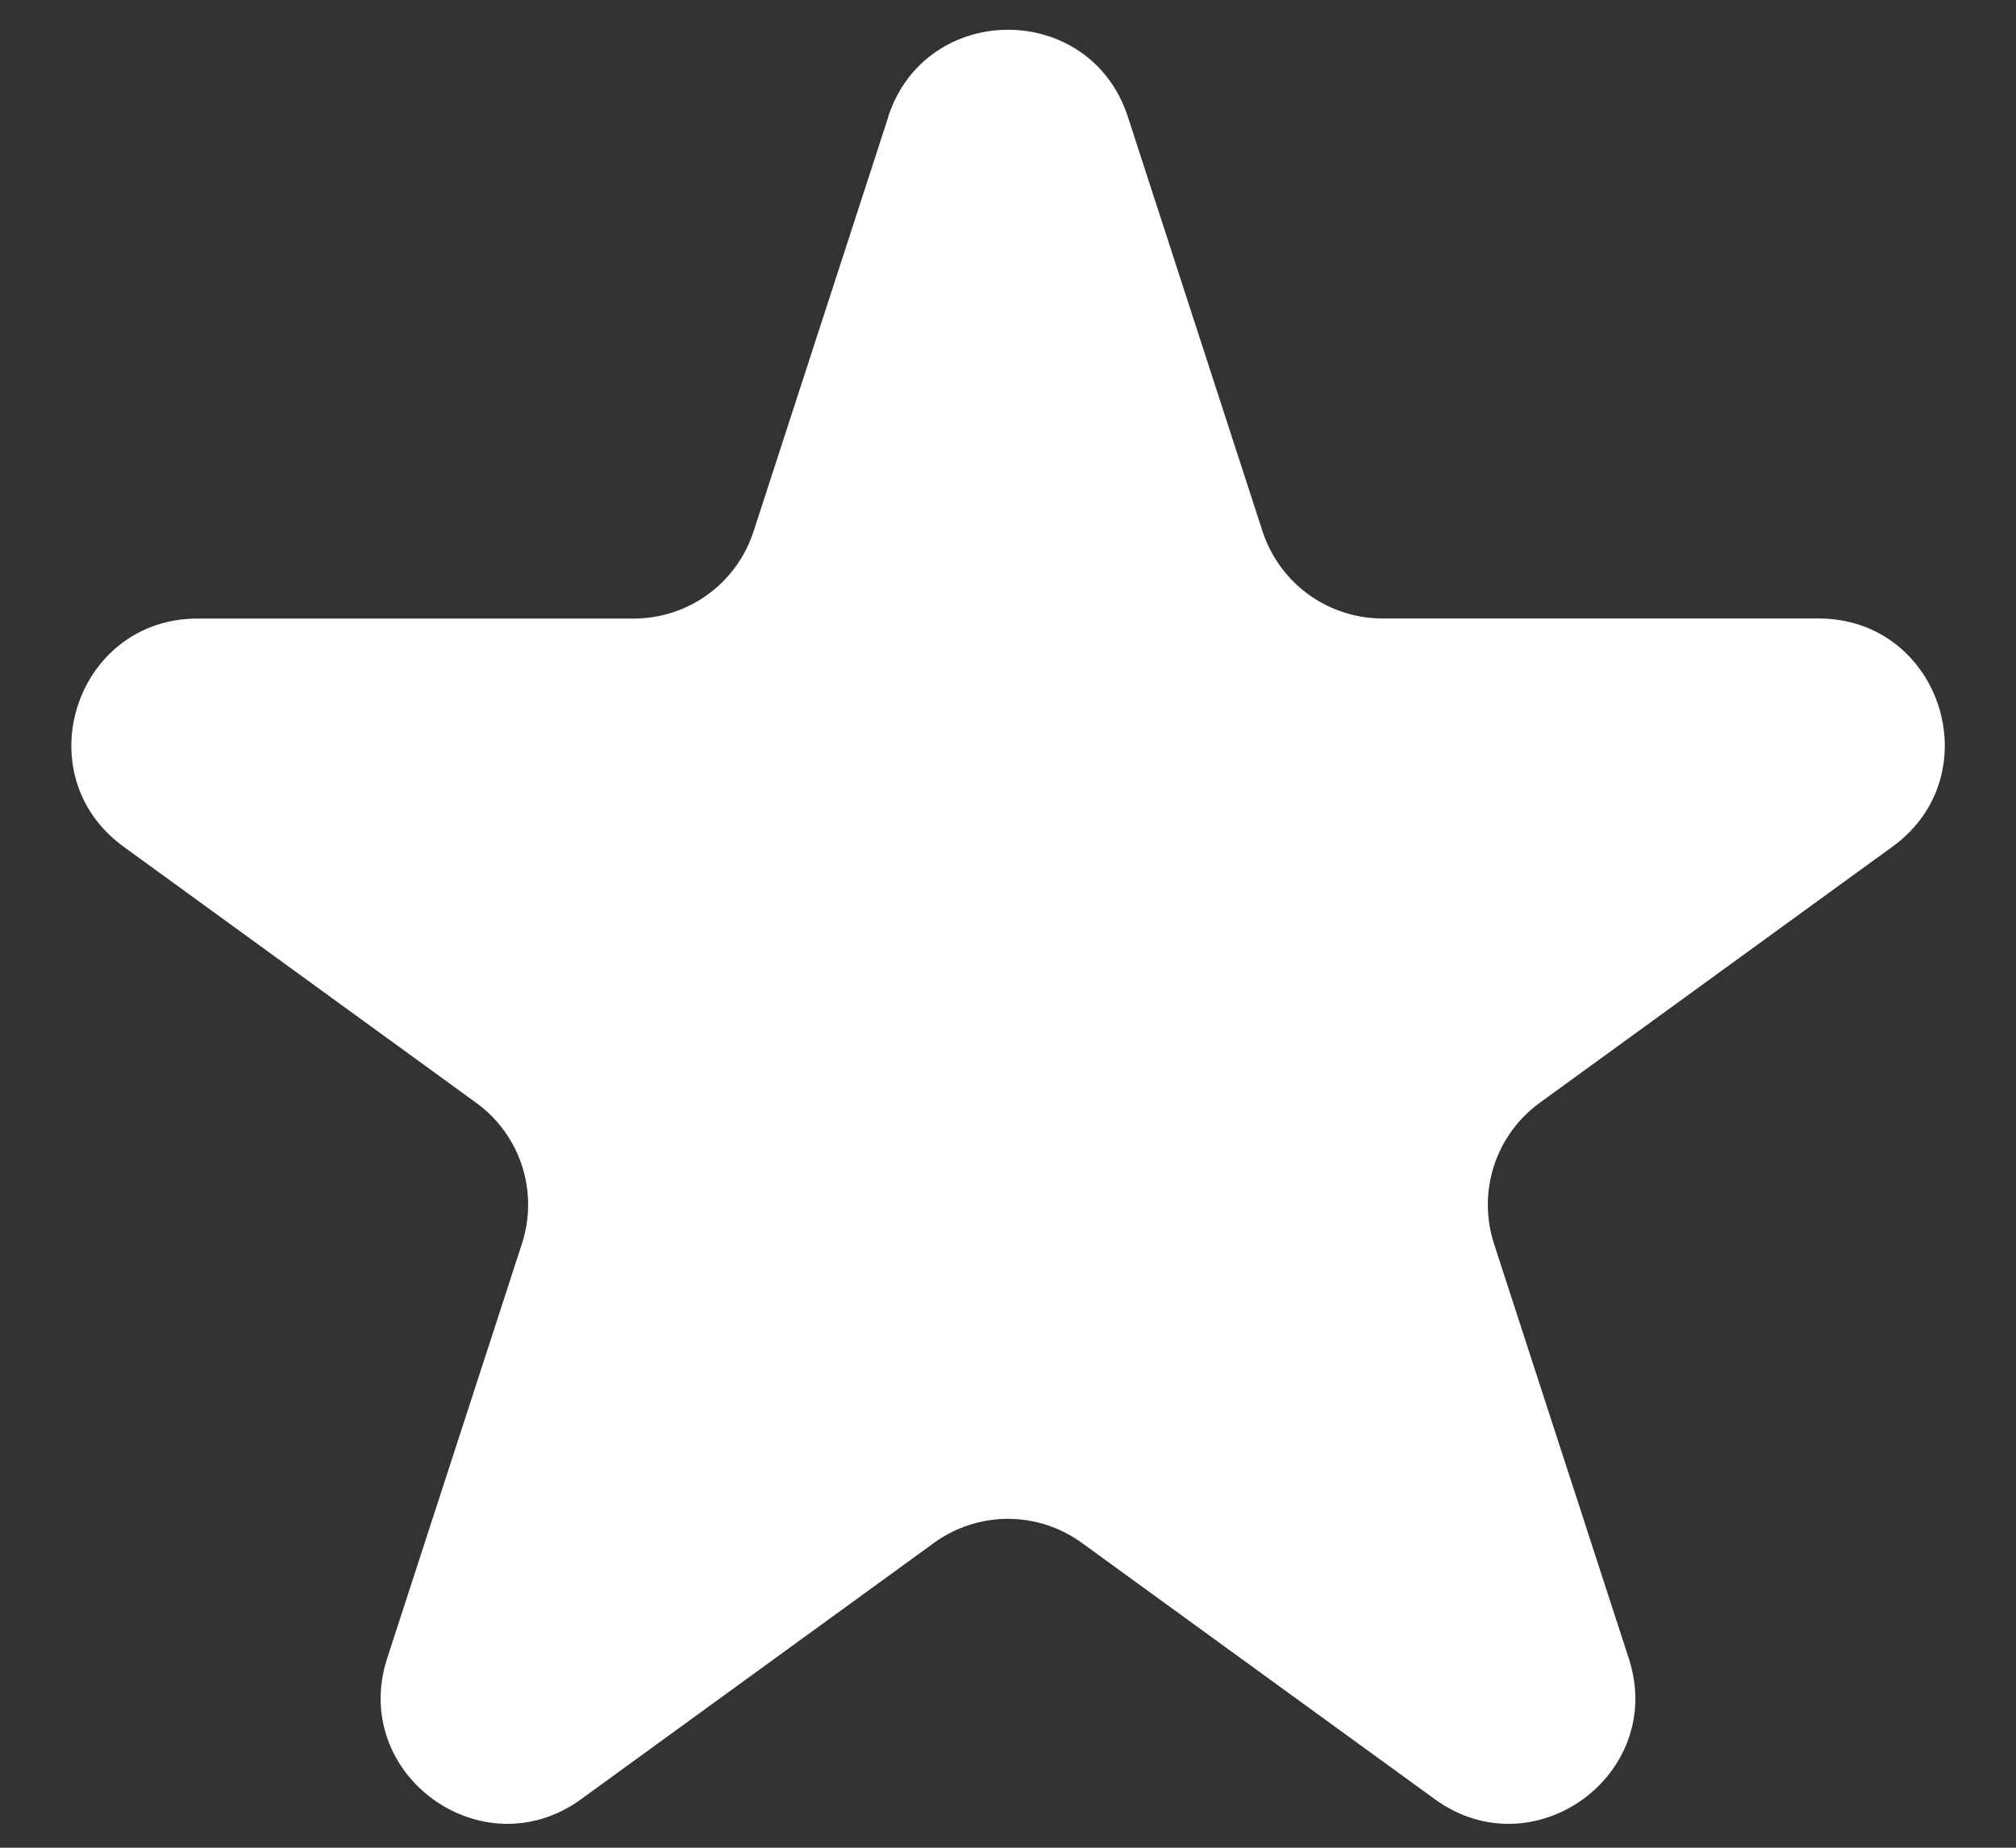 <svg width="24" height="22" viewBox="0 0 24 22" fill="none" xmlns="http://www.w3.org/2000/svg">
<rect x="0" y="0" width="24" height="22" fill="#333333" stroke="none"/>
<path d="M10.573 1.391C11.024 0.009 12.978 0.009 13.427 1.391L15.031 6.329C15.13 6.629 15.32 6.891 15.576 7.077C15.832 7.263 16.14 7.363 16.456 7.364H21.649C23.103 7.364 23.706 9.224 22.532 10.079L18.331 13.13C18.075 13.316 17.884 13.578 17.786 13.879C17.688 14.181 17.688 14.505 17.785 14.807L19.39 19.745C19.84 21.126 18.258 22.277 17.081 21.422L12.88 18.371C12.624 18.185 12.316 18.084 11.999 18.084C11.683 18.084 11.374 18.185 11.118 18.371L6.918 21.422C5.742 22.277 4.161 21.126 4.609 19.745L6.214 14.807C6.312 14.505 6.312 14.181 6.214 13.879C6.116 13.578 5.925 13.316 5.668 13.13L1.47 10.08C0.295 9.225 0.9 7.365 2.352 7.365H7.543C7.86 7.365 8.169 7.265 8.425 7.079C8.681 6.893 8.872 6.631 8.97 6.33L10.575 1.392L10.573 1.391Z" fill="#fff"/>
</svg>
